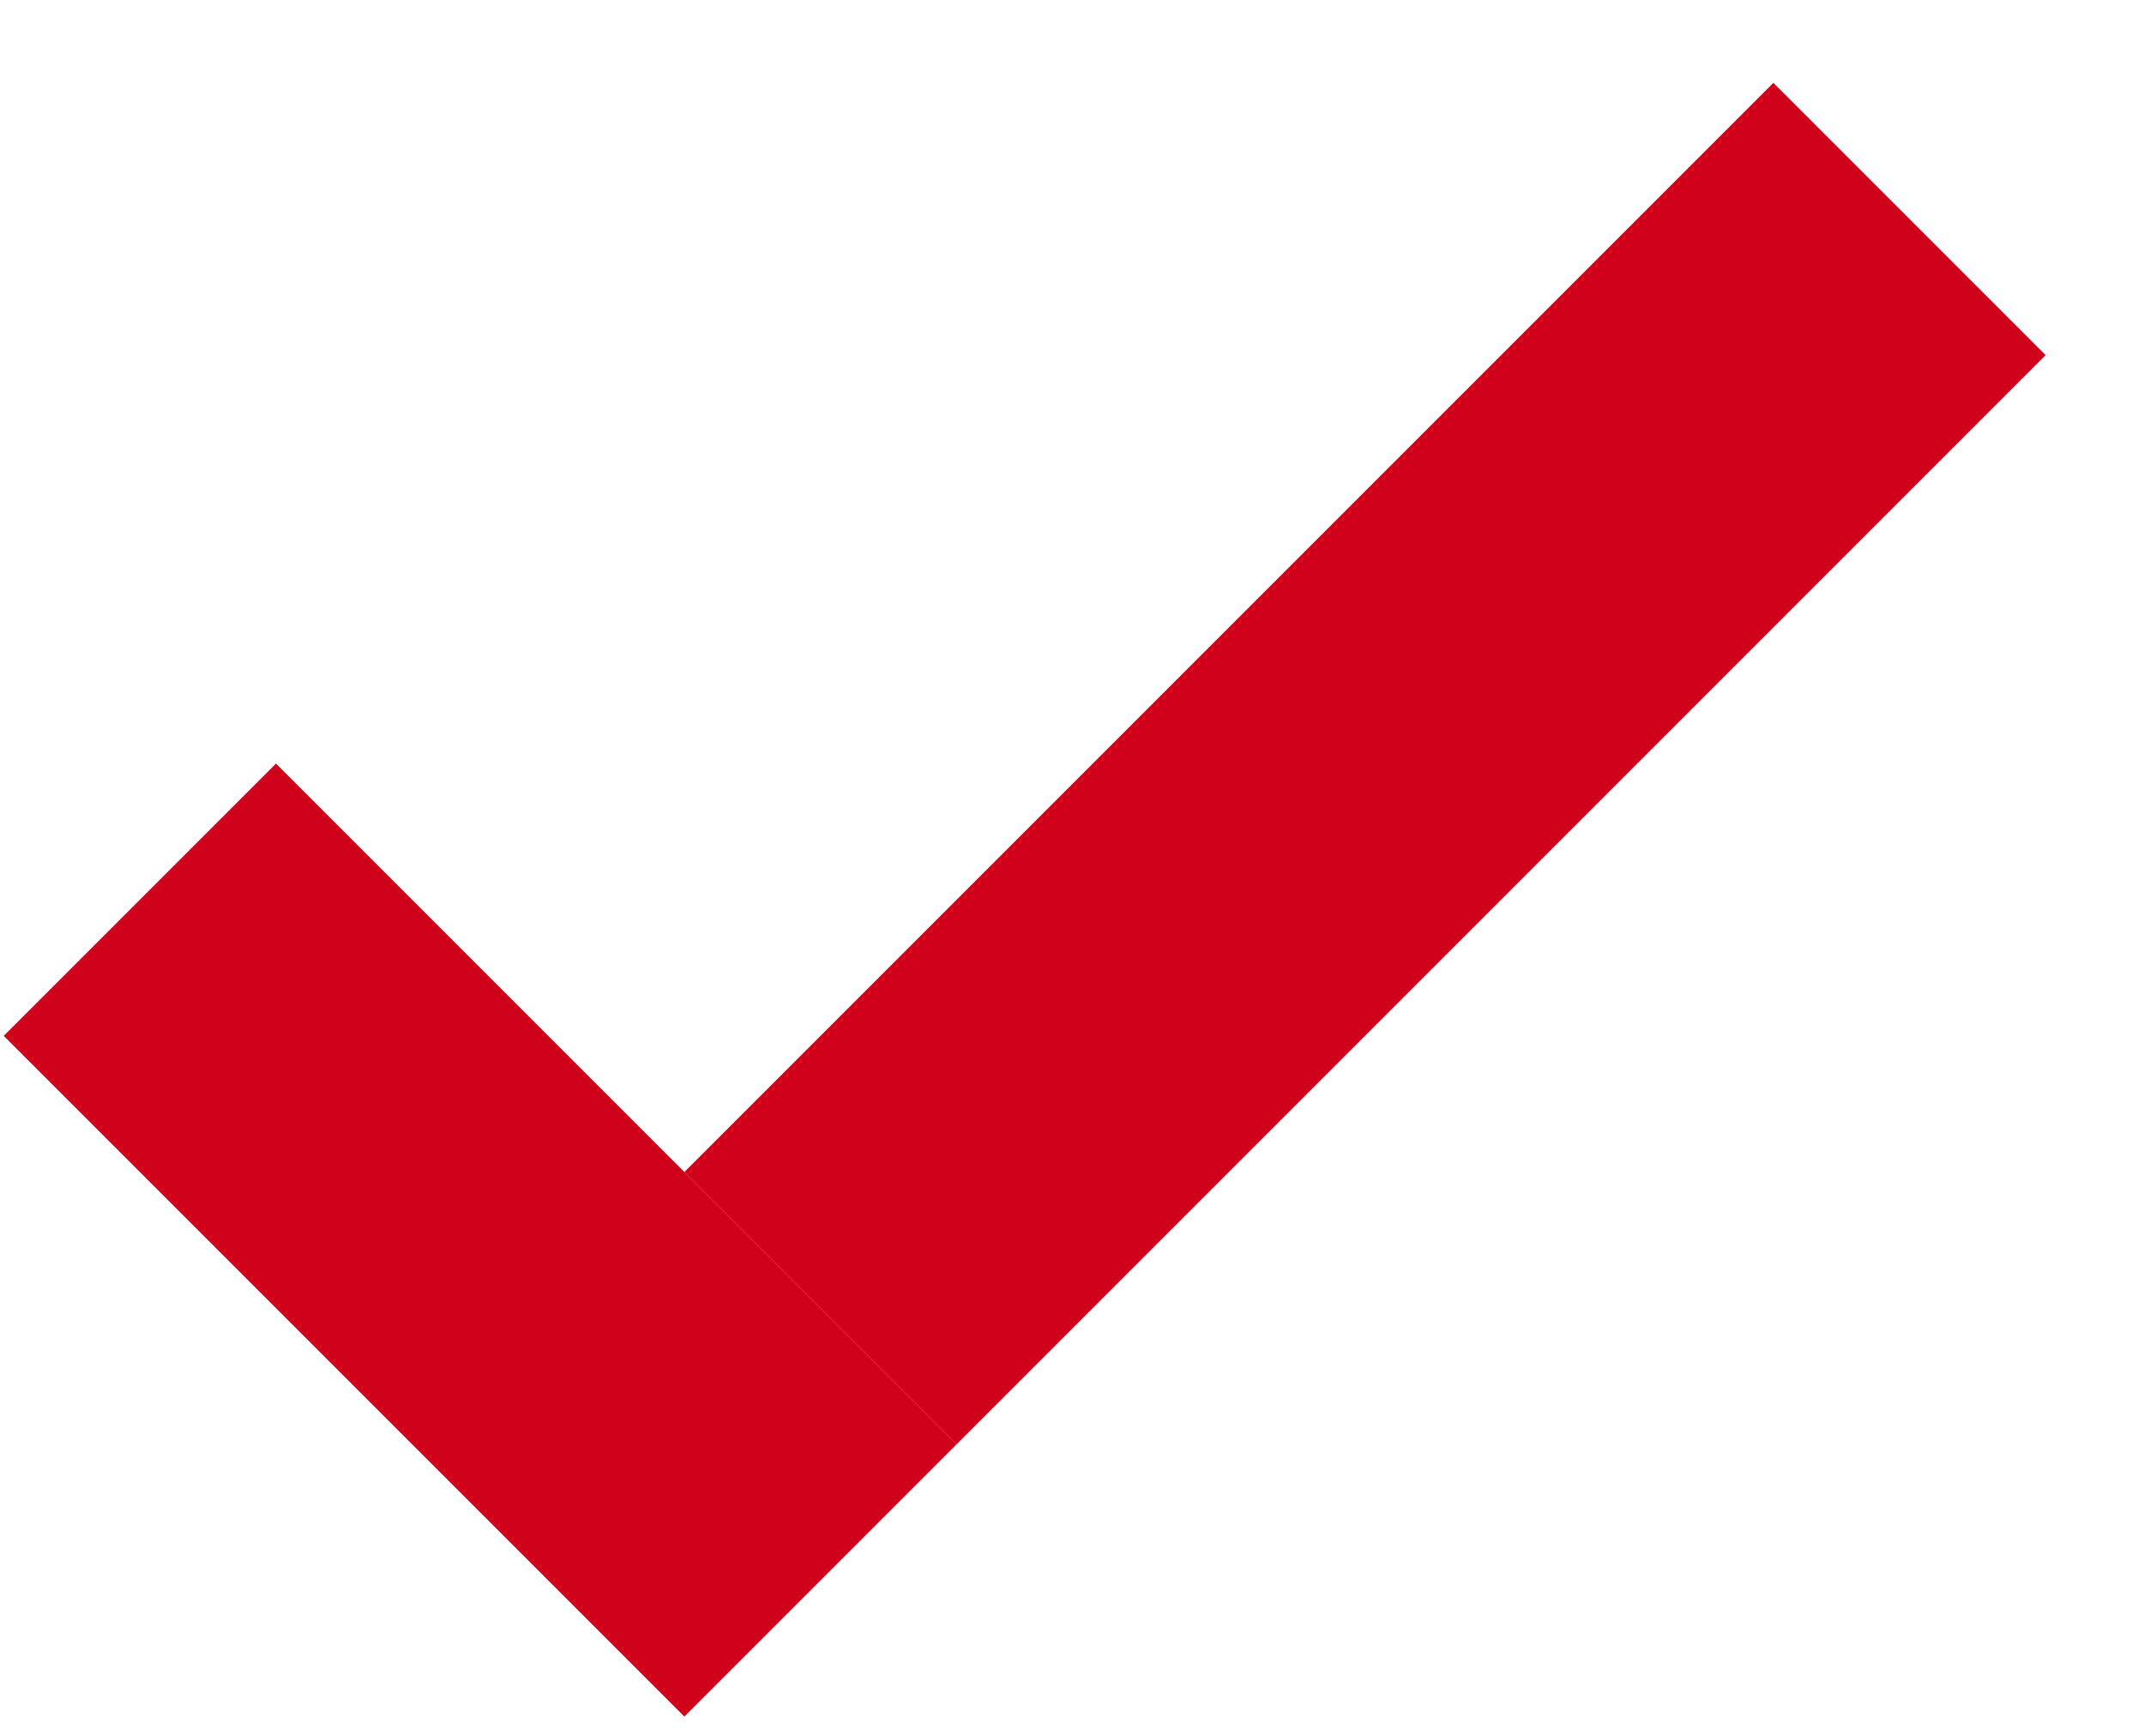 <svg width="21" height="17" viewBox="0 0 21 17" fill="none" xmlns="http://www.w3.org/2000/svg">
<rect x="2.703" y="7.478" width="9.428" height="3.771" transform="rotate(45 2.703 7.478)" fill="#D0021B"/>
<rect x="6.703" y="11.478" width="15.085" height="3.771" transform="rotate(-45 6.703 11.478)" fill="#D0021B"/>
</svg>
